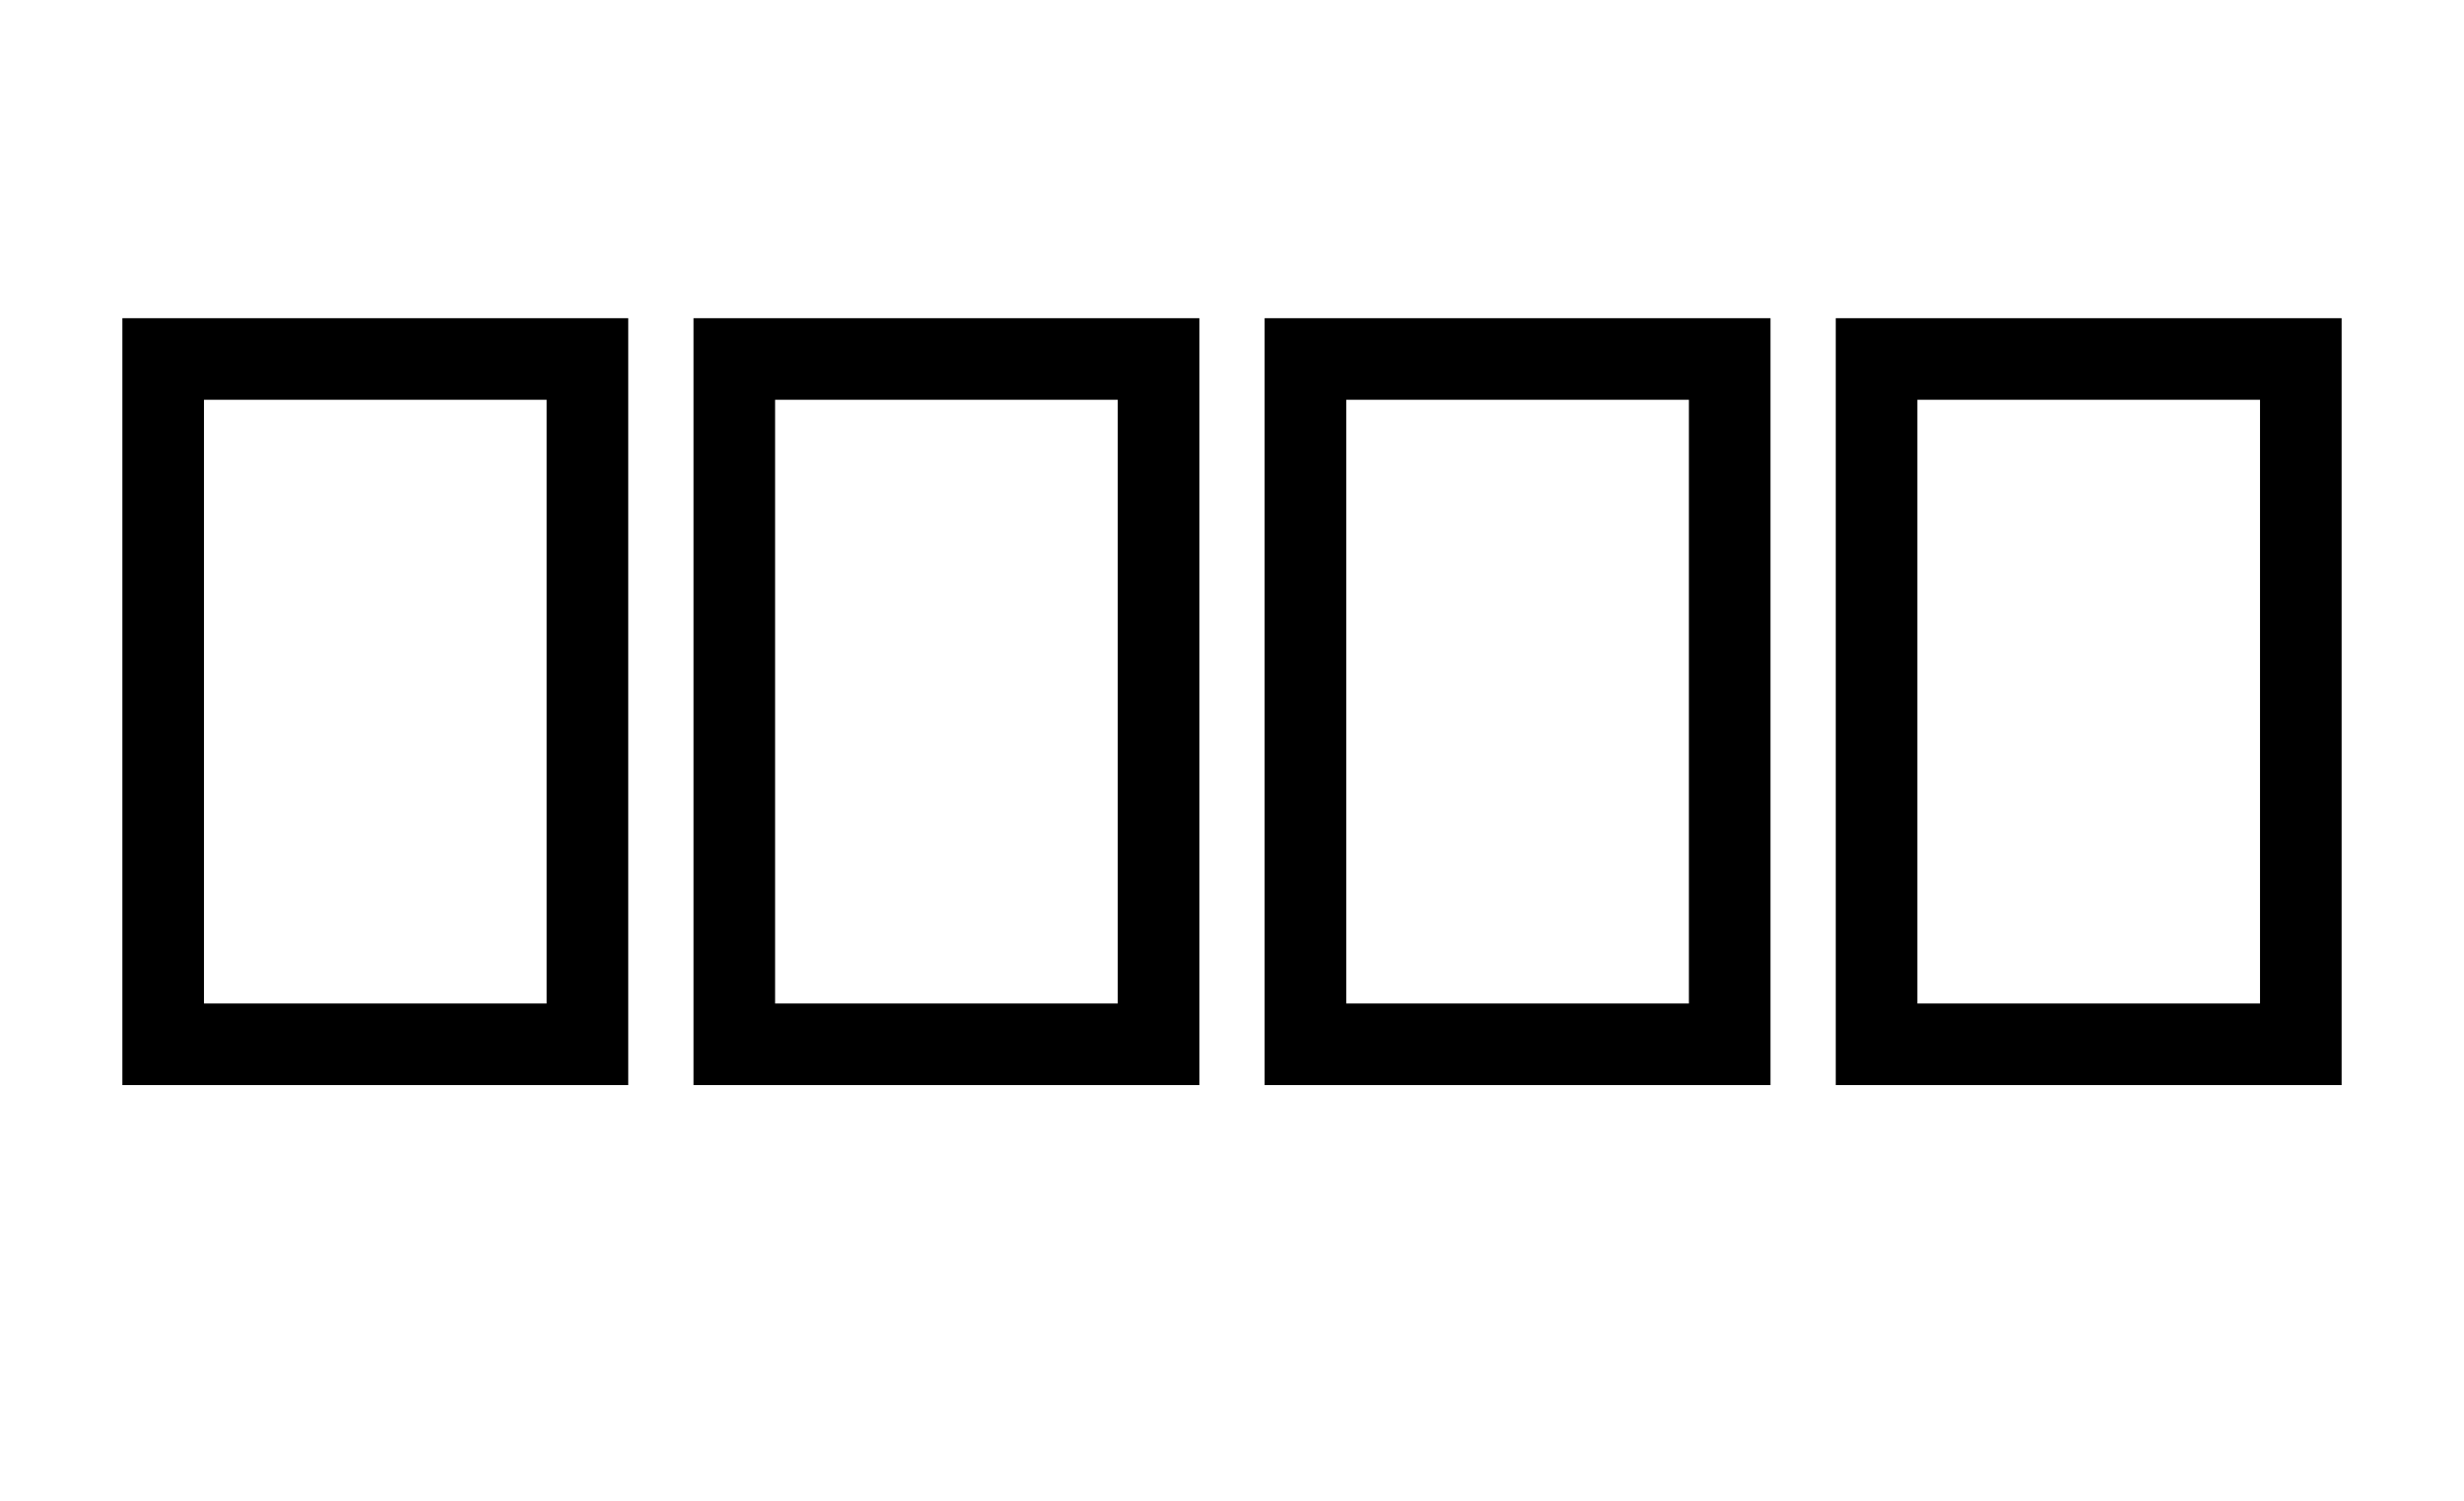 <?xml version="1.0" encoding="utf-8"?>
<!-- Generator: Adobe Illustrator 26.3.1, SVG Export Plug-In . SVG Version: 6.00 Build 0)  -->
<svg version="1.1" id="Calque_1" xmlns="http://www.w3.org/2000/svg" xmlns:xlink="http://www.w3.org/1999/xlink" x="0px" y="0px"
	 viewBox="0 0 15.1 9.2" style="enable-background:new 0 0 15.1 9.2;" xml:space="preserve">
<style type="text/css">
	.st0{fill:none;stroke:#000000;stroke-width:0.5;stroke-miterlimit:10;}
</style>
<rect x="1" y="2.2" class="st0" width="2.6" height="4.2"/>
<rect x="4.5" y="2.2" class="st0" width="2.6" height="4.2"/>
<rect x="8" y="2.2" class="st0" width="2.6" height="4.2"/>
<rect x="11.5" y="2.2" class="st0" width="2.6" height="4.2"/>
</svg>
